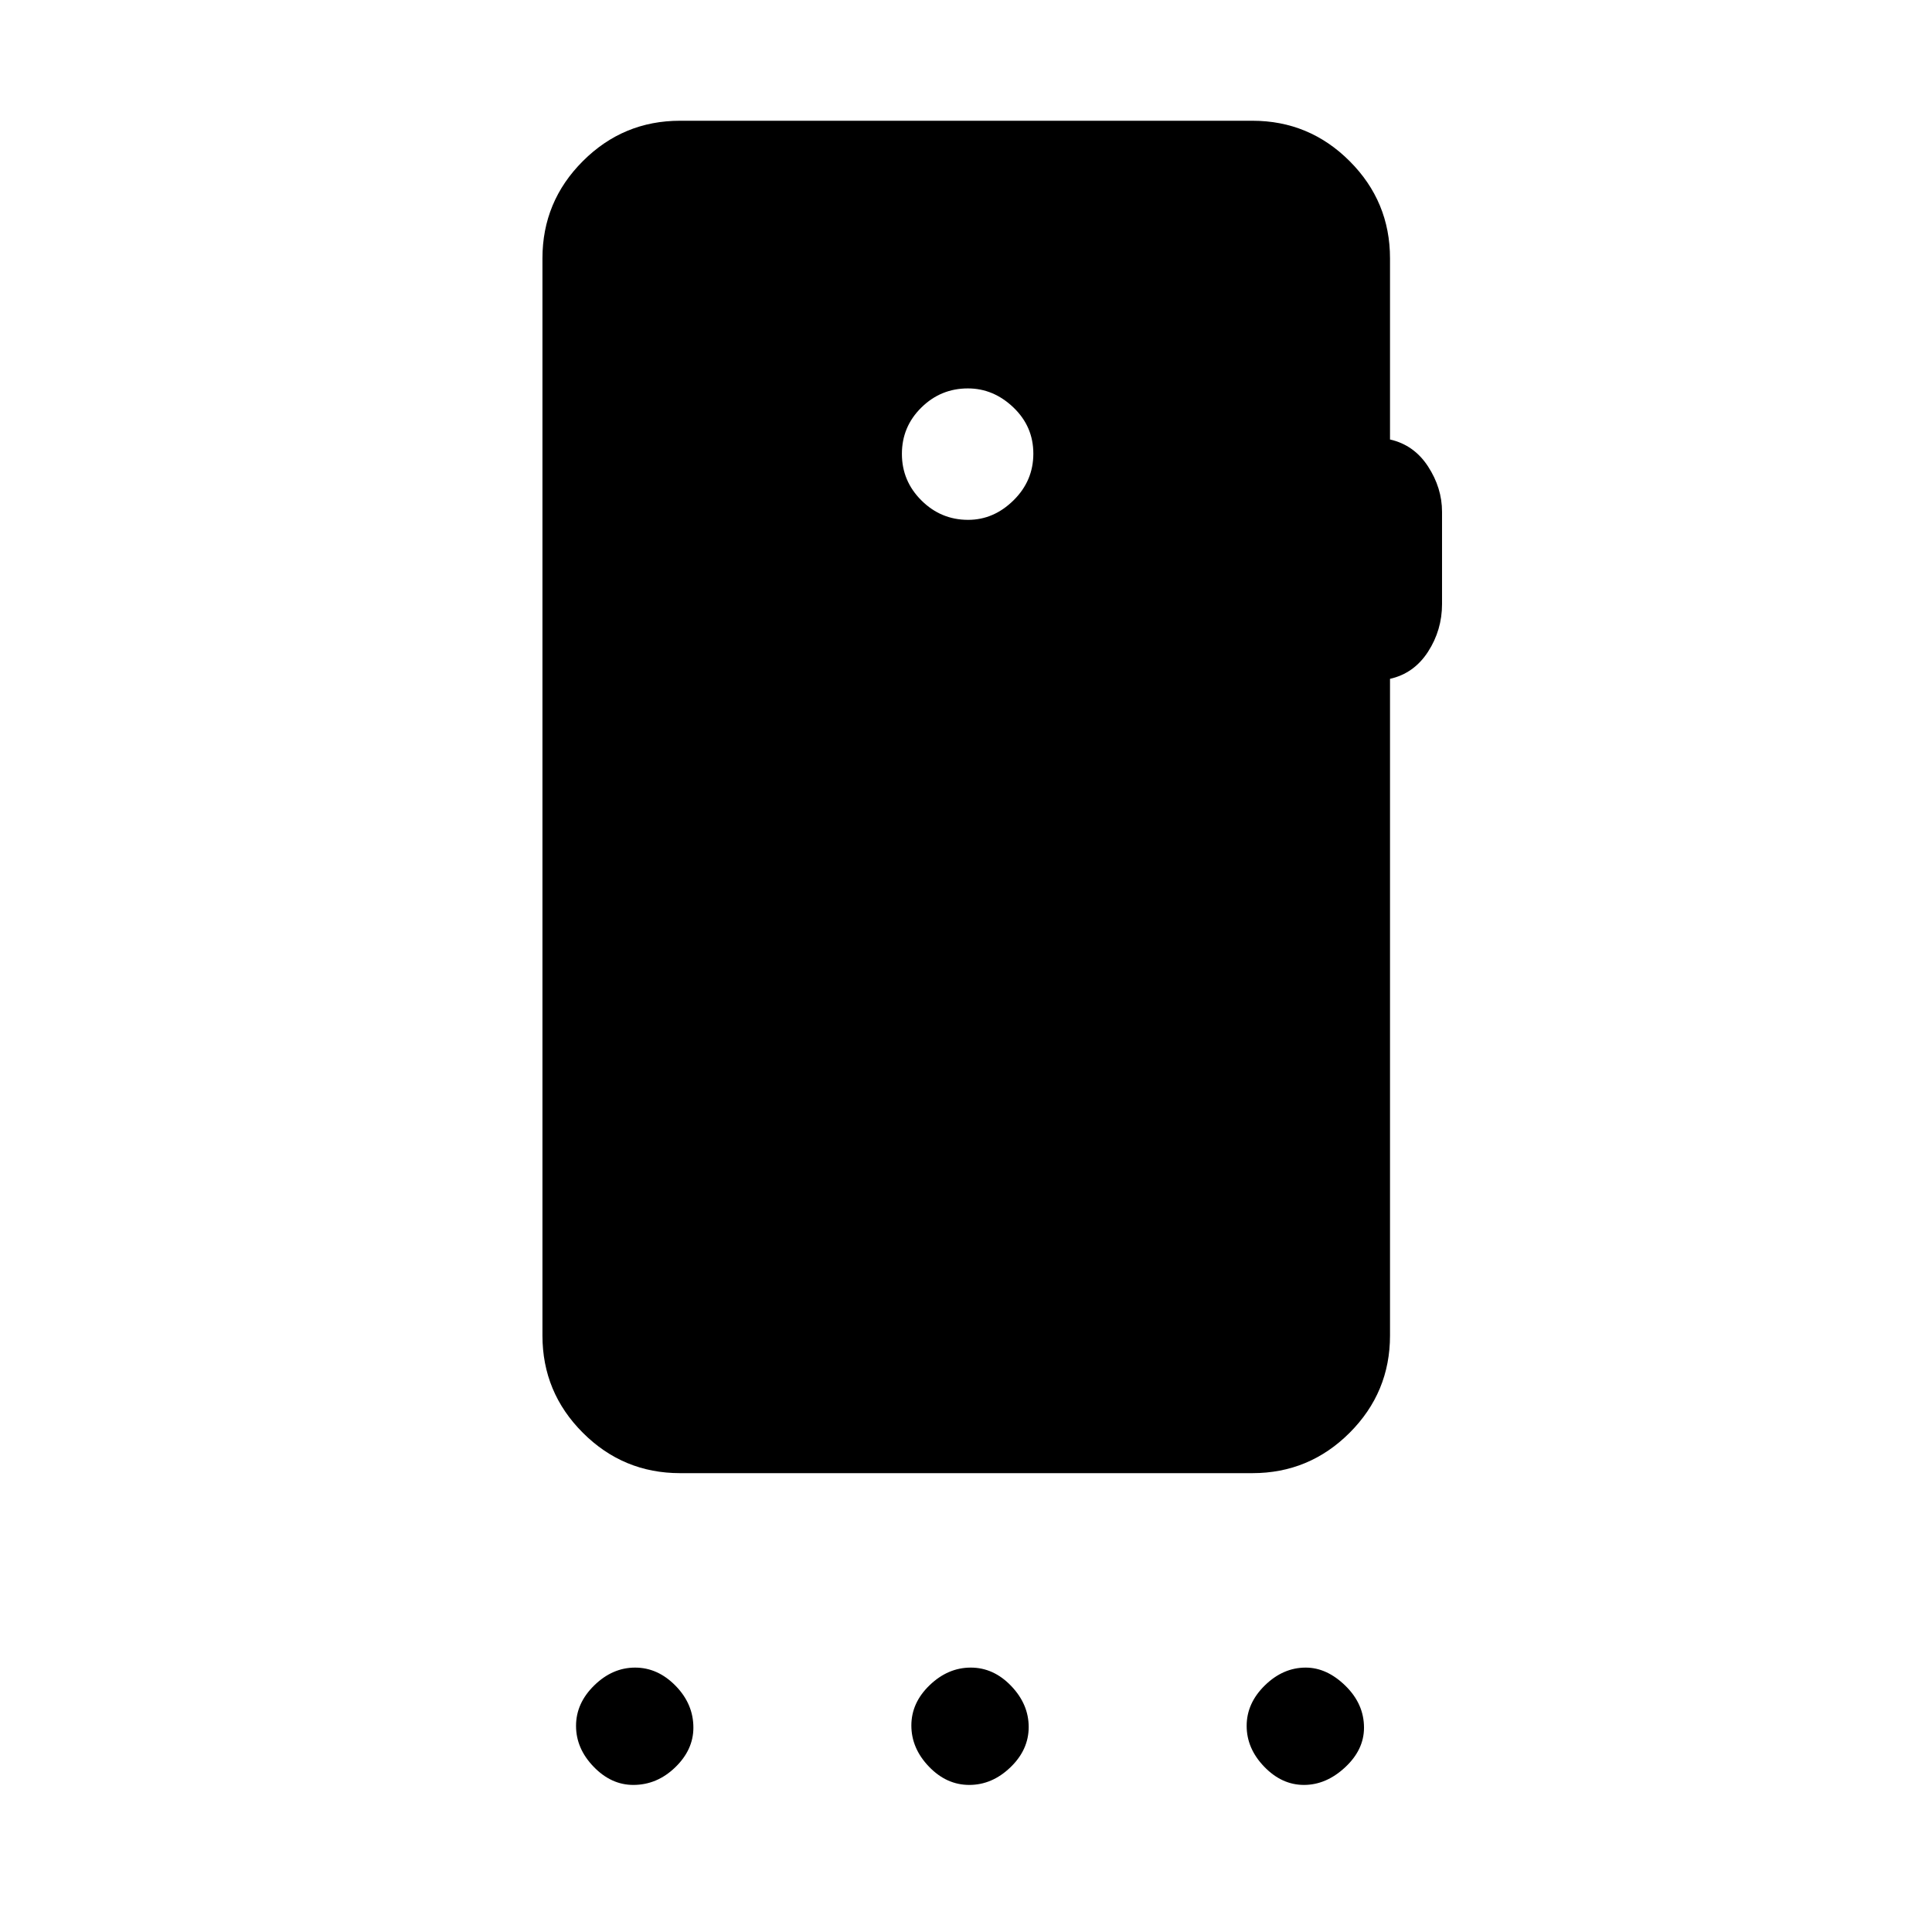 <svg xmlns="http://www.w3.org/2000/svg" height="48" viewBox="0 -960 960 960" width="48"><path d="M314.69-73.08q-11 0-19.73-9.05-8.73-9.04-8.73-20.29 0-11.27 9.05-20.12 9.05-8.84 20.3-8.84 11.27 0 20.11 9.03 8.85 9.04 8.85 20.81 0 11-9.04 19.73t-20.81 8.73Zm166.94 0q-11.32 0-20.05-9.1t-8.73-20.42q0-11.32 9.1-20.05 9.09-8.73 20.42-8.73 11.32 0 20.05 9.09 8.73 9.1 8.73 20.43 0 11.32-9.1 20.05-9.09 8.73-20.42 8.73Zm166.31 0q-11.02 0-19.75-9.05-8.73-9.04-8.73-20.29 0-11.27 9.05-20.12 9.04-8.84 20.28-8.84 10.52 0 19.75 9.03 9.23 9.04 9.23 20.81 0 11-9.41 19.73-9.4 8.73-20.42 8.73ZM481.05-701.69q12.72 0 22.57-9.7 9.84-9.7 9.84-23.19 0-13.5-9.9-22.96T480.94-767q-13.49 0-23.14 9.52-9.65 9.51-9.65 23 0 13.5 9.7 23.14 9.7 9.65 23.2 9.65Zm209.64-129.93v90q11.93 2.7 18.89 13.38 6.96 10.69 6.96 22.55v45.84q0 12.93-6.96 23.7t-18.89 13.46v326.31q0 28.25-20.06 48.31Q650.56-228 622.31-228H337.92q-28.25 0-48.31-20.07-20.07-20.06-20.07-48.31v-535.24q0-28.25 20.07-48.31Q309.67-900 337.92-900h284.39q28.25 0 48.32 20.07 20.06 20.06 20.06 48.31Z"/></svg>